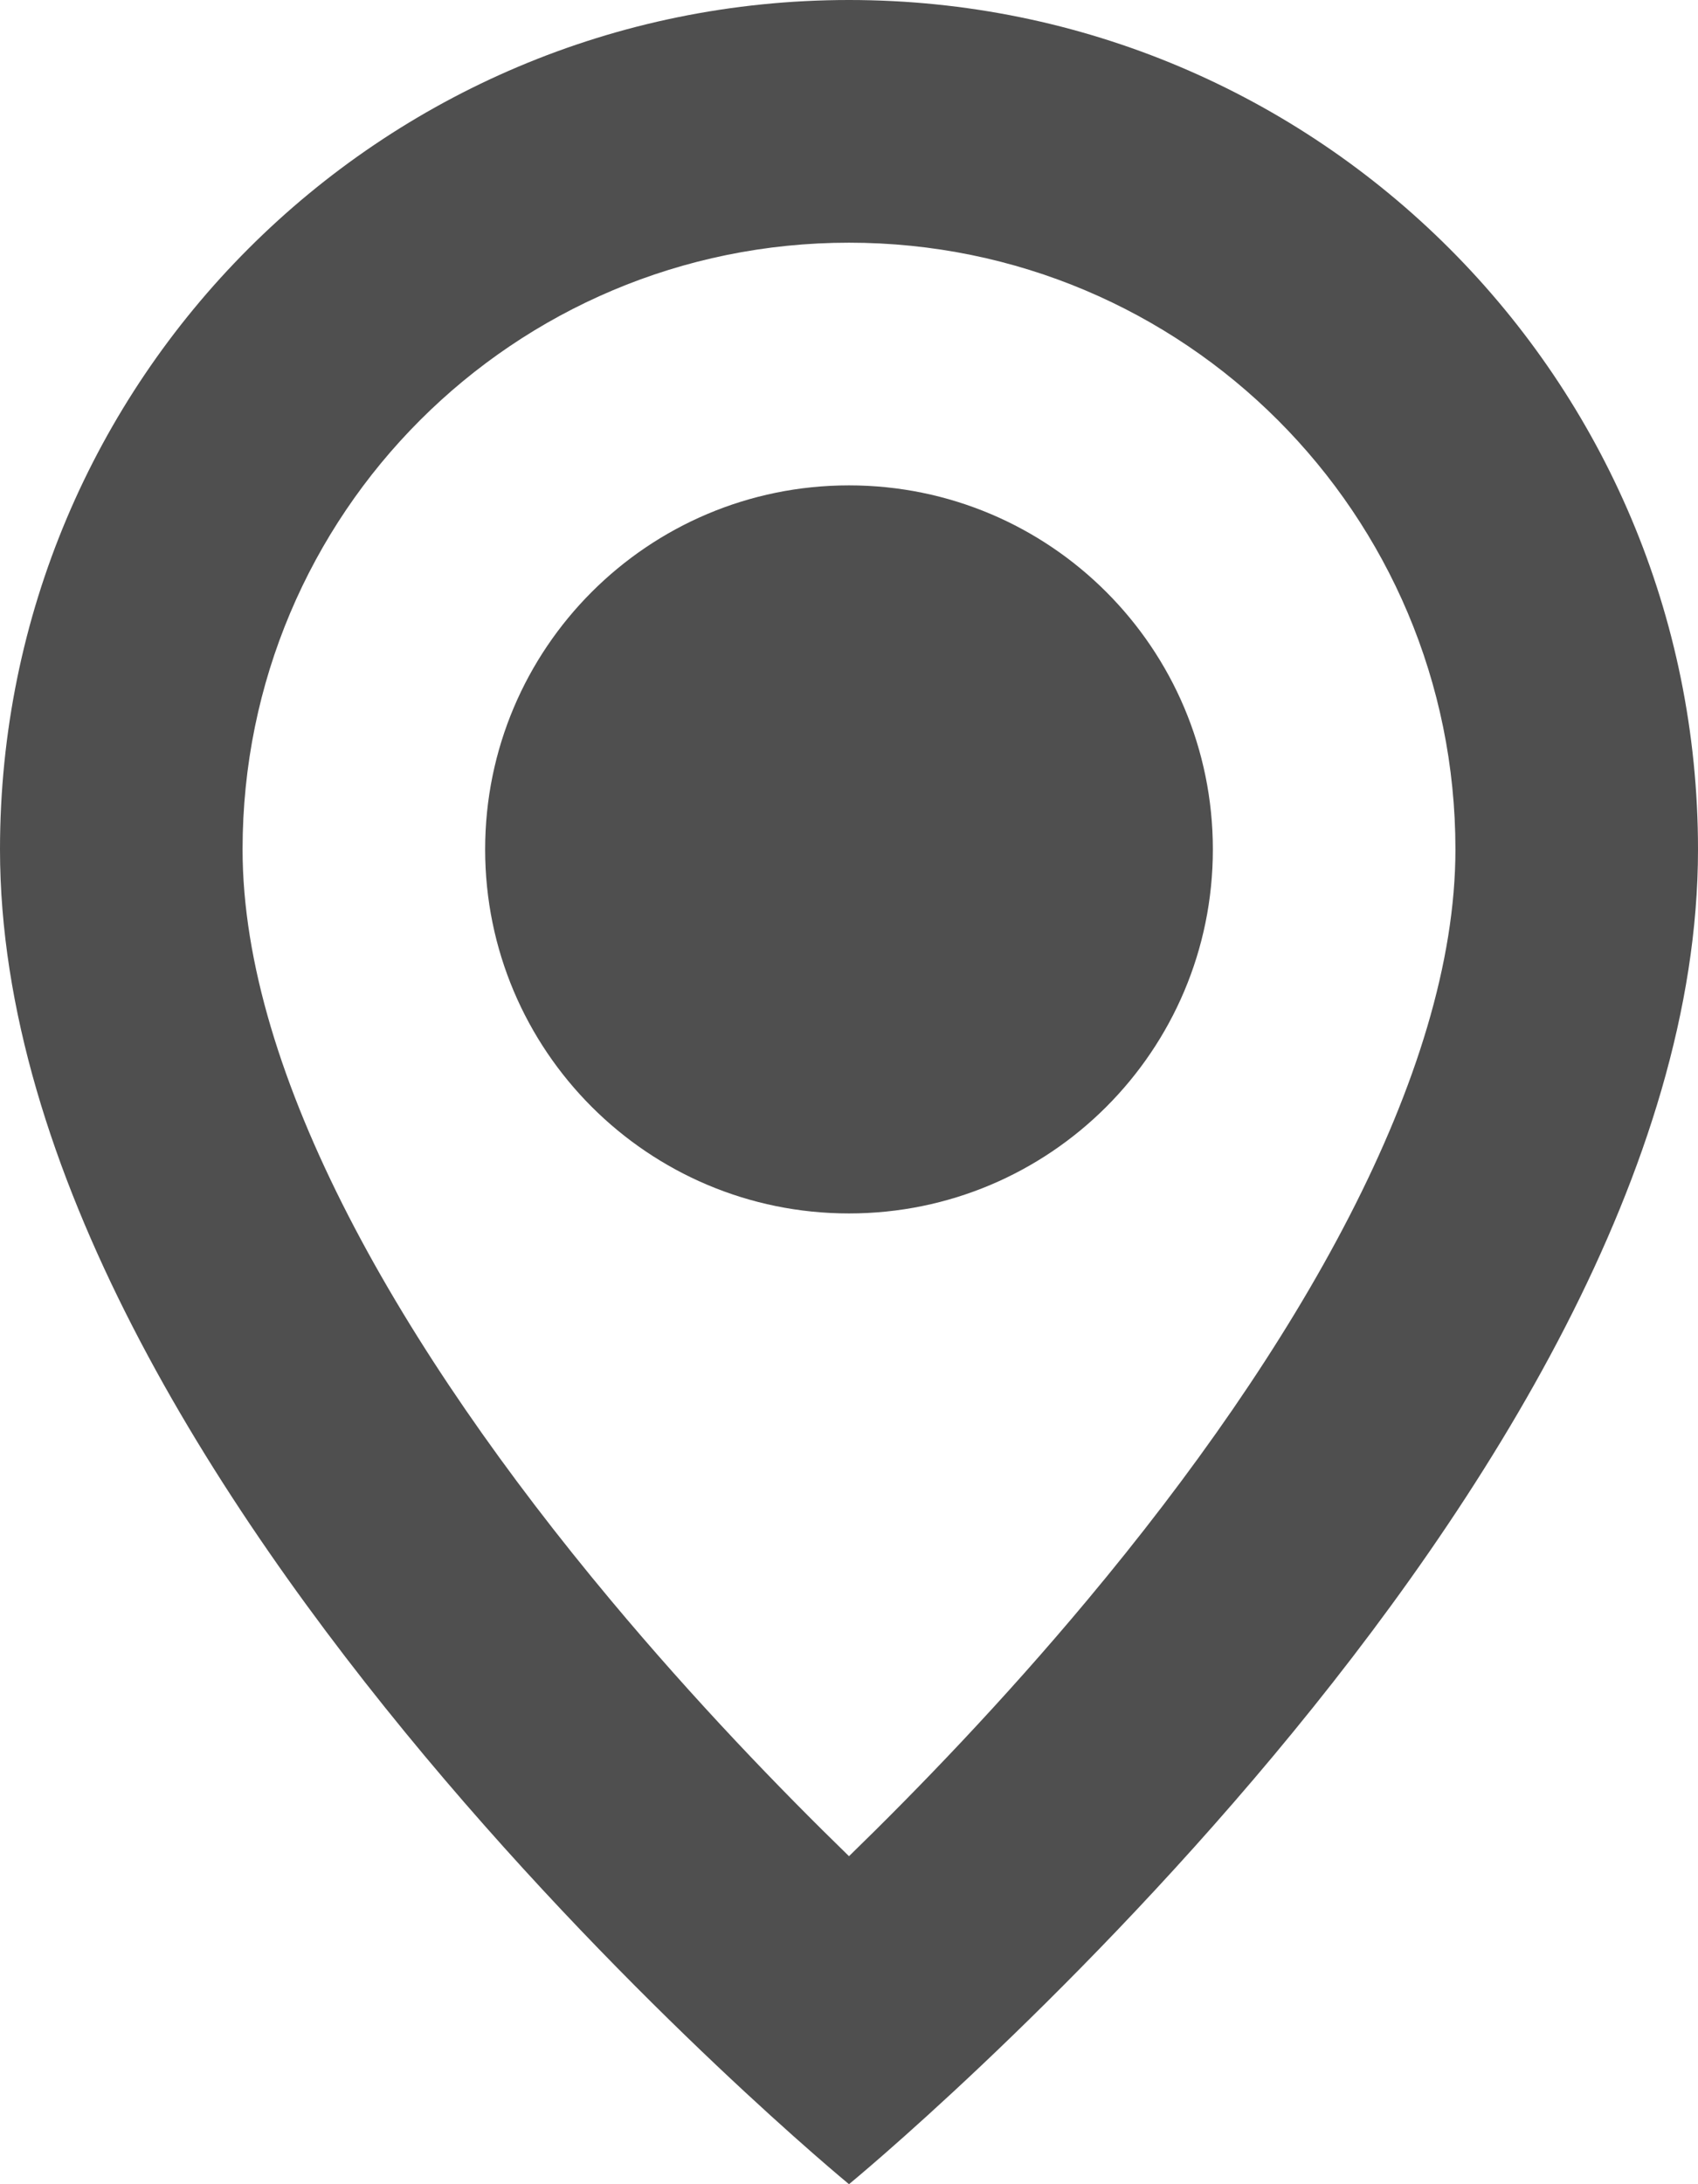<svg width="14" height="18" viewBox="0 0 14 18" fill="none" xmlns="http://www.w3.org/2000/svg">
<path d="M10 7C10 8.657 8.657 10 7 10C5.343 10 4 8.657 4 7C4 5.343 5.343 4 7 4C8.657 4 10 5.343 10 7Z" fill="#4F4F4F"/>
<path fill-rule="evenodd" clip-rule="evenodd" d="M0 7C0 12.25 7 18 7 18C7 18 14 12.25 14 7C14 3.13 10.87 0 7 0C3.13 0 0 3.13 0 7ZM2 7C2 4.235 4.235 2 7 2C9.765 2 12 4.235 12 7C12 8.861 10.684 11.13 8.965 13.186C8.271 14.017 7.573 14.74 7 15.297C6.427 14.74 5.729 14.017 5.035 13.186C3.316 11.13 2 8.861 2 7Z" fill="#4F4F4F"/>
</svg>
